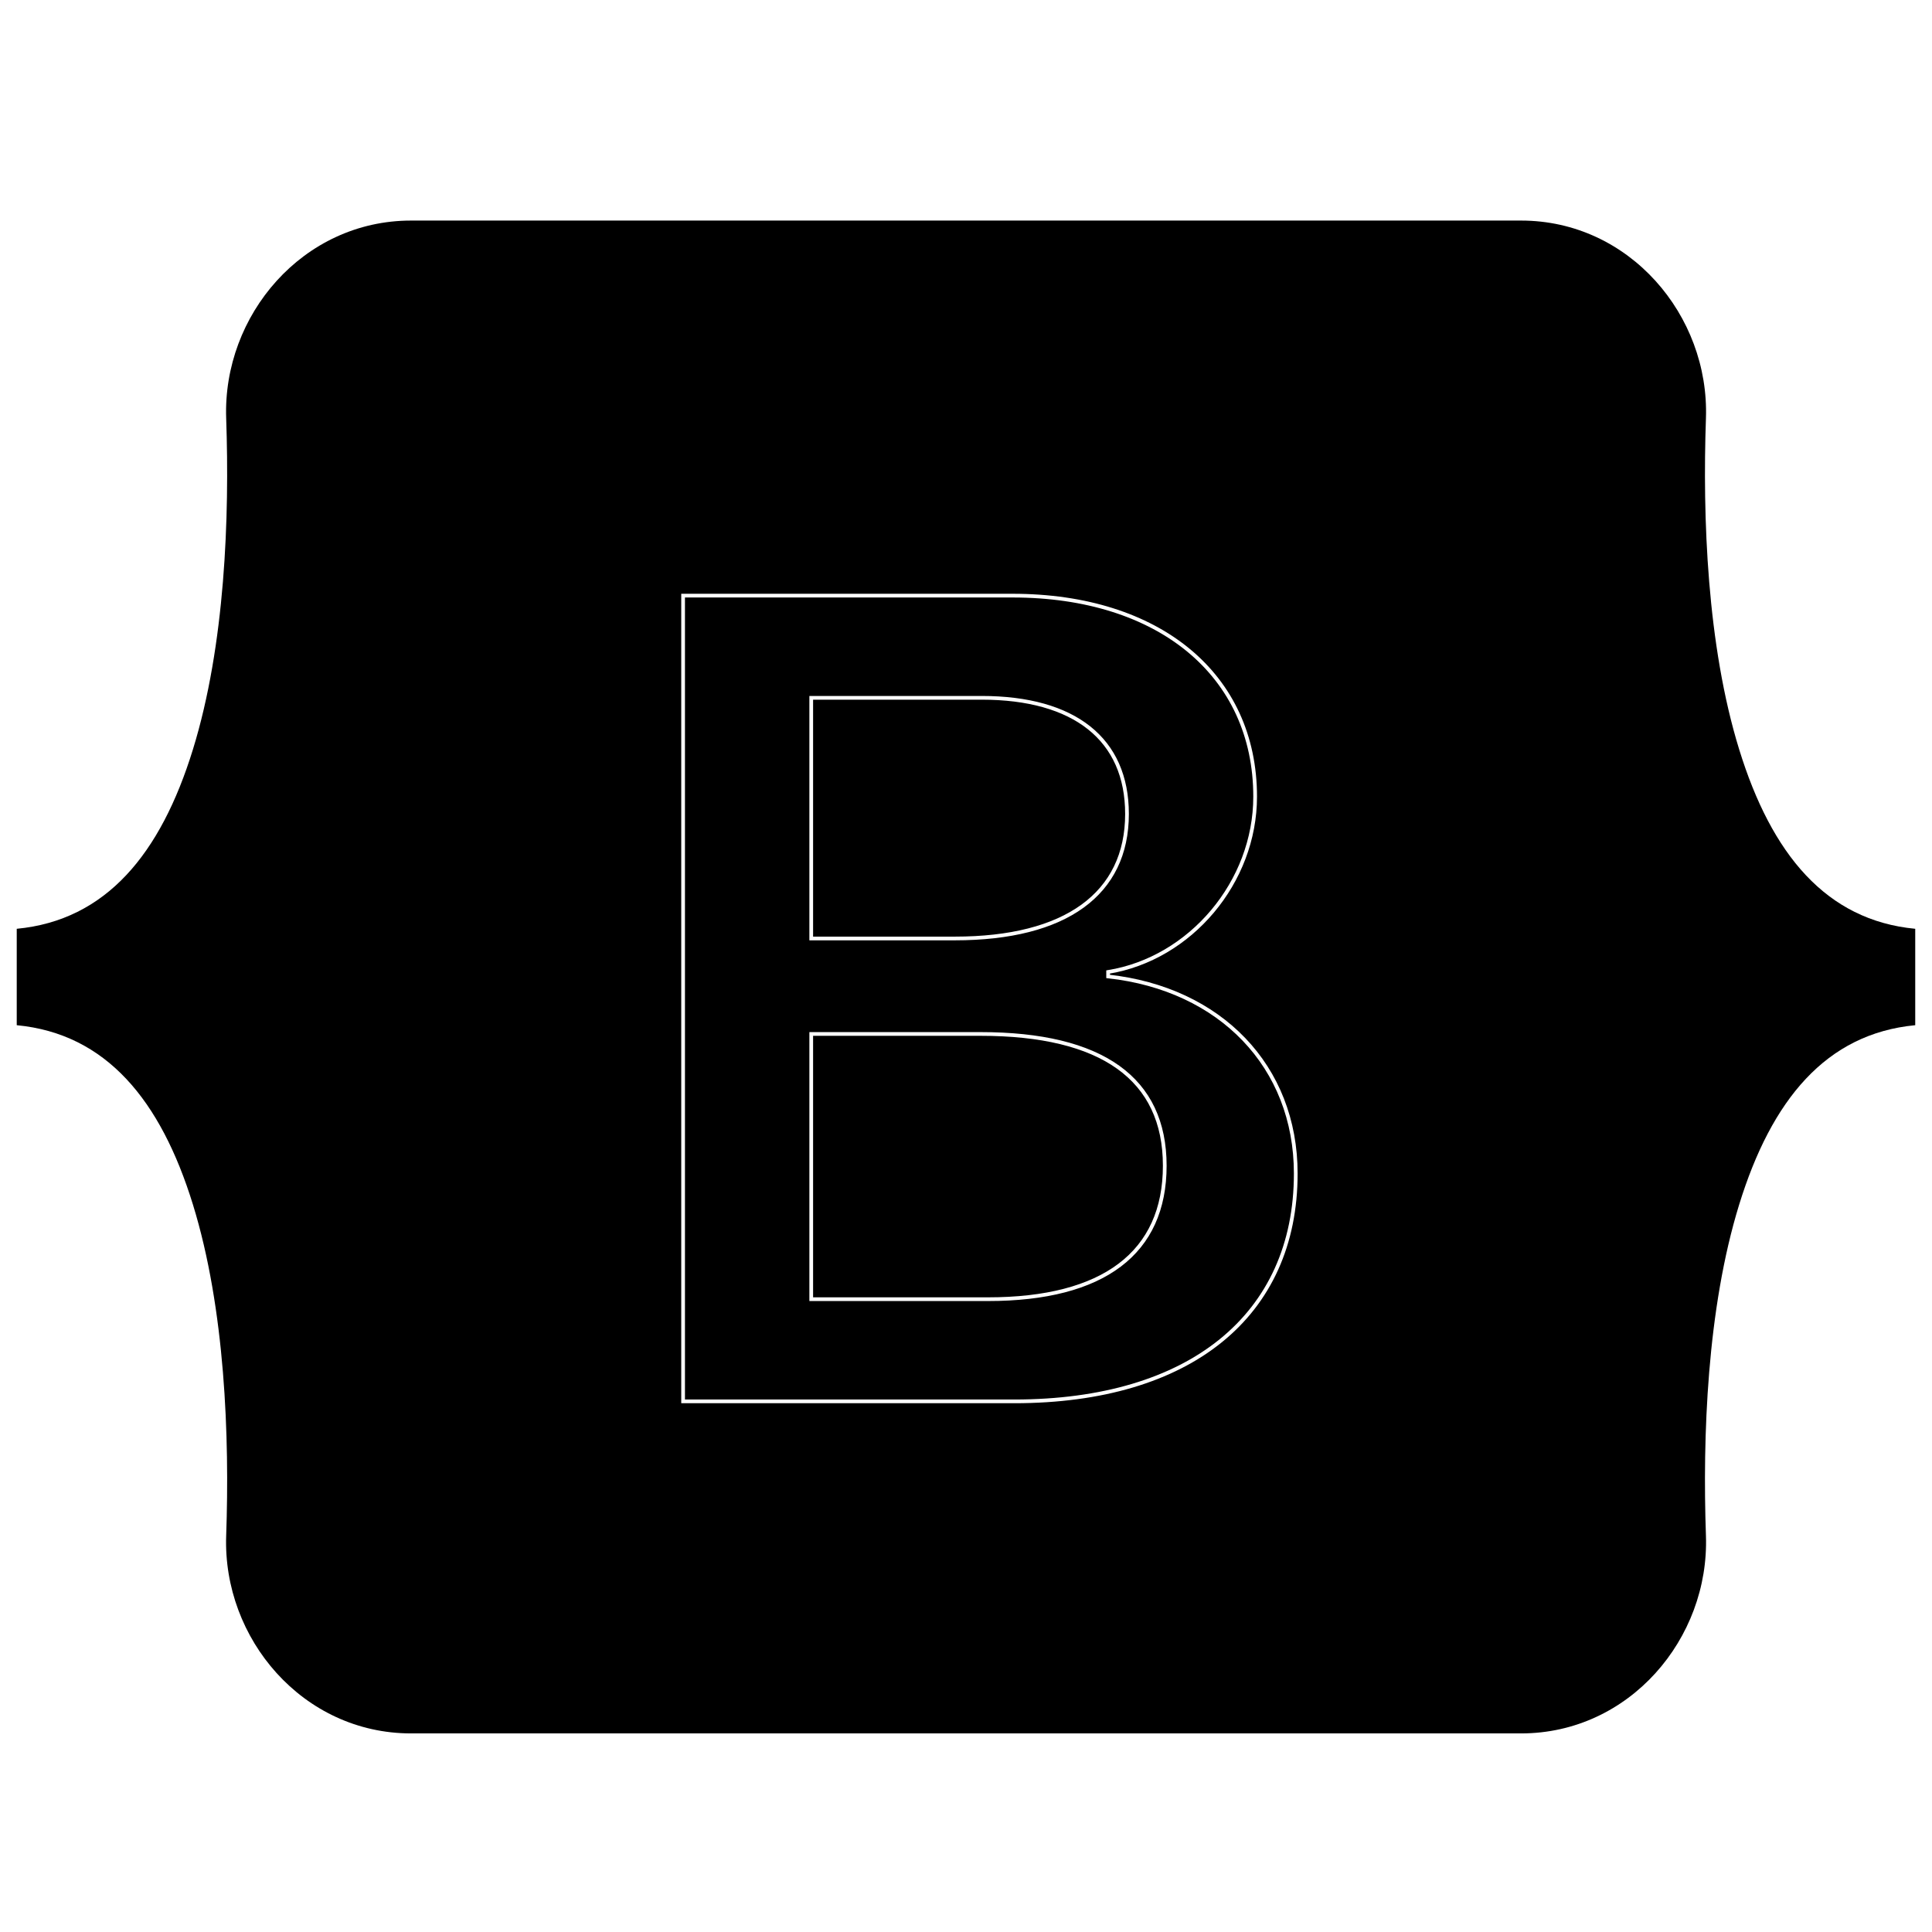 <svg viewBox="0 0 128 128">
        <defs>
          <linearGradient
            id="bootstrap-original-a"
            x1="76.079"
            x2="523.48"
            y1="10.798"
            y2="365.95"
            gradientTransform="translate(1.11 14.613) scale(.246)"
            gradientUnits="userSpaceOnUse"
          >
            <stop stopColor="#9013fe" offset="0"></stop>
            <stop stopColor="#6610f2" offset="1"></stop>
          </linearGradient>
          <linearGradient
            id="bootstrap-original-b"
            x1="193.51"
            x2="293.51"
            y1="109.74"
            y2="278.87"
            gradientTransform="translate(0 52)"
            gradientUnits="userSpaceOnUse"
          >
            <stop stopColor="#fff" offset="0"></stop>
            <stop stopColor="#f1e5fc" offset="1"></stop>
          </linearGradient>
          <filter
            id="bootstrap-original-c"
            x="161.9"
            y="135.46"
            width="197"
            height="249"
            colorInterpolationFilters="sRGB"
            filterUnits="userSpaceOnUse"
          >
            <feFlood floodOpacity="0" result="BackgroundImageFix"></feFlood>
            <feColorMatrix
              in="SourceAlpha"
              values="0 0 0 0 0 0 0 0 0 0 0 0 0 0 0 0 0 0 127 0"
            ></feColorMatrix>
            <feOffset dy="4"></feOffset>
            <feGaussianBlur stdDeviation="8"></feGaussianBlur>
            <feColorMatrix values="0 0 0 0 0 0 0 0 0 0 0 0 0 0 0 0 0 0 0.15 0"></feColorMatrix>
            <feBlend
              in2="BackgroundImageFix"
              result="effect1_dropShadow"
            ></feBlend>
            <feBlend
              in="SourceGraphic"
              in2="effect1_dropShadow"
              result="shape"
            ></feBlend>
          </filter>
        </defs>
        <path
          d="M14.985 27.712c-.237-6.815 5.072-13.099 12.249-13.099h73.54c7.177 0 12.486 6.284 12.249 13.099-.228 6.546.068 15.026 2.202 21.94 2.141 6.936 5.751 11.319 11.664 11.883v6.387c-5.913.564-9.523 4.947-11.664 11.883-2.134 6.914-2.43 15.394-2.202 21.94.237 6.815-5.072 13.098-12.249 13.098h-73.54c-7.177 0-12.486-6.284-12.249-13.098.228-6.546-.068-15.026-2.203-21.94-2.14-6.935-5.76-11.319-11.673-11.883v-6.387c5.913-.563 9.533-4.947 11.673-11.883 2.135-6.914 2.43-15.394 2.203-21.94z"
          fill="url(#bootstrap-original-a)"
        ></path>
        <path
          transform="translate(1.494 2.203) scale(.246)"
          d="M267.1 364.46c47.297 0 75.798-23.158 75.798-61.355 0-28.873-20.336-49.776-50.532-53.085v-1.203c22.185-3.609 39.594-24.211 39.594-47.219 0-32.783-25.882-54.138-65.322-54.138h-88.74v217zm-54.692-189.48h45.911c24.958 0 39.131 11.128 39.131 31.279 0 21.505-16.484 33.535-46.372 33.535h-38.67zm0 161.96v-71.431h45.602c32.661 0 49.608 12.03 49.608 35.49 0 23.459-16.484 35.941-47.605 35.941z"
          fill="url(#bootstrap-original-b)"
          filter="url(#bootstrap-original-c)"
          stroke="#fff"
        ></path>
      </svg>
